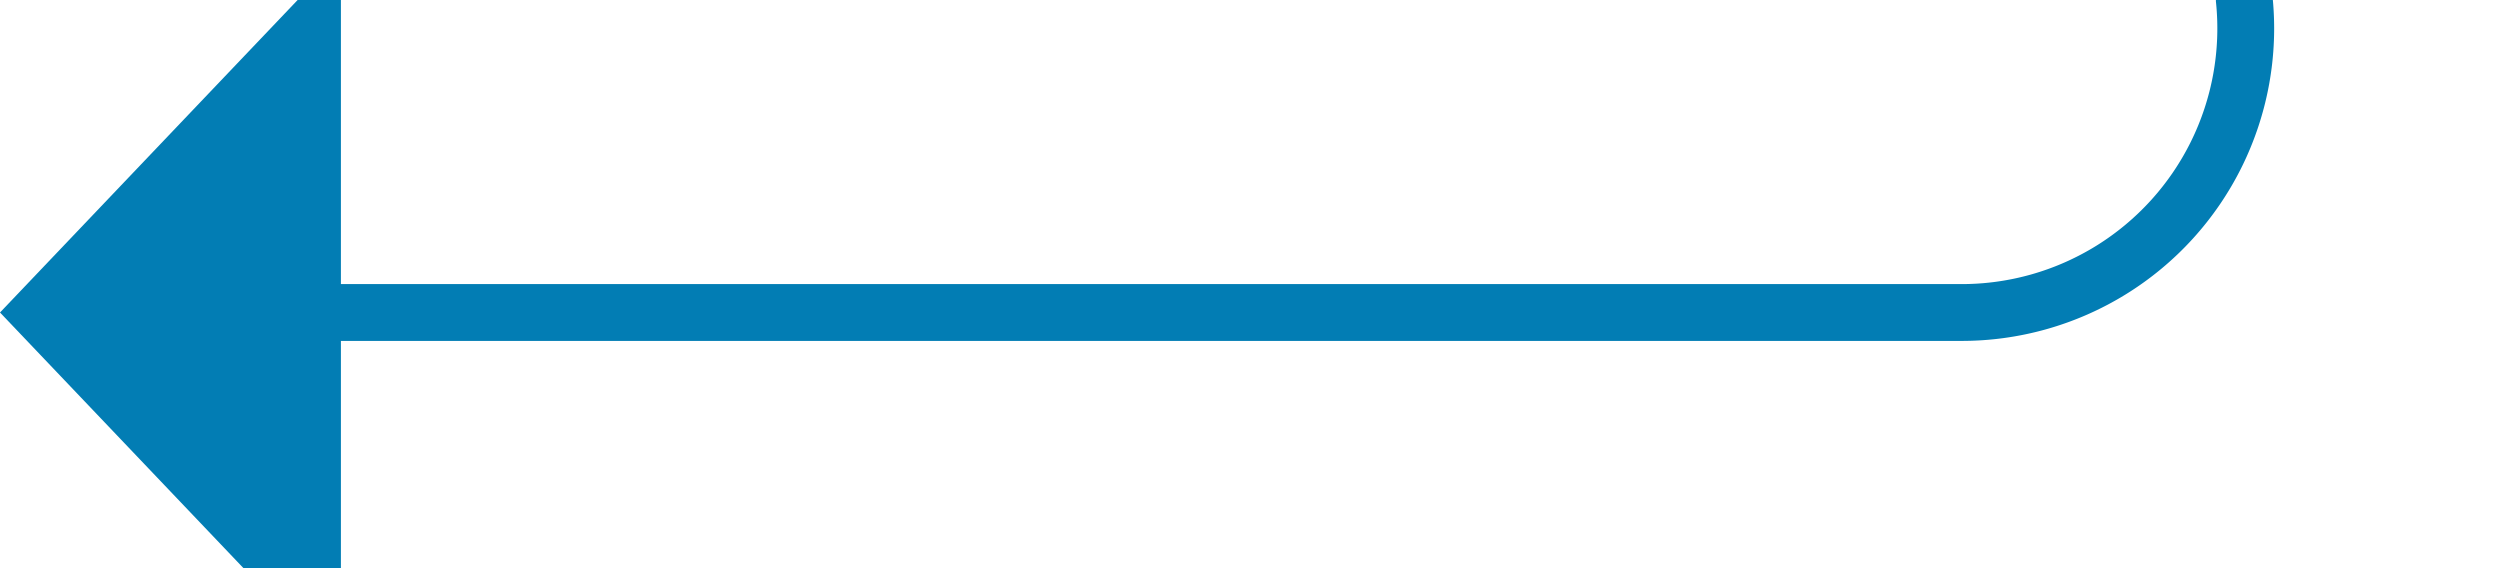 ﻿<?xml version="1.0" encoding="utf-8"?>
<svg version="1.1" xmlns:xlink="http://www.w3.org/1999/xlink" width="44px" height="10px" preserveAspectRatio="xMinYMid meet" viewBox="417 1005  44 8" xmlns="http://www.w3.org/2000/svg">
  <path d="M 456.5 946  L 456.5 1004  A 5 5 0 0 1 451.5 1009.5 L 422 1009.5  " stroke-width="1" stroke="#027db4" fill="none" />
  <path d="M 423 1003.2  L 417 1009.5  L 423 1015.8  L 423 1003.2  Z " fill-rule="nonzero" fill="#027db4" stroke="none" />
</svg>